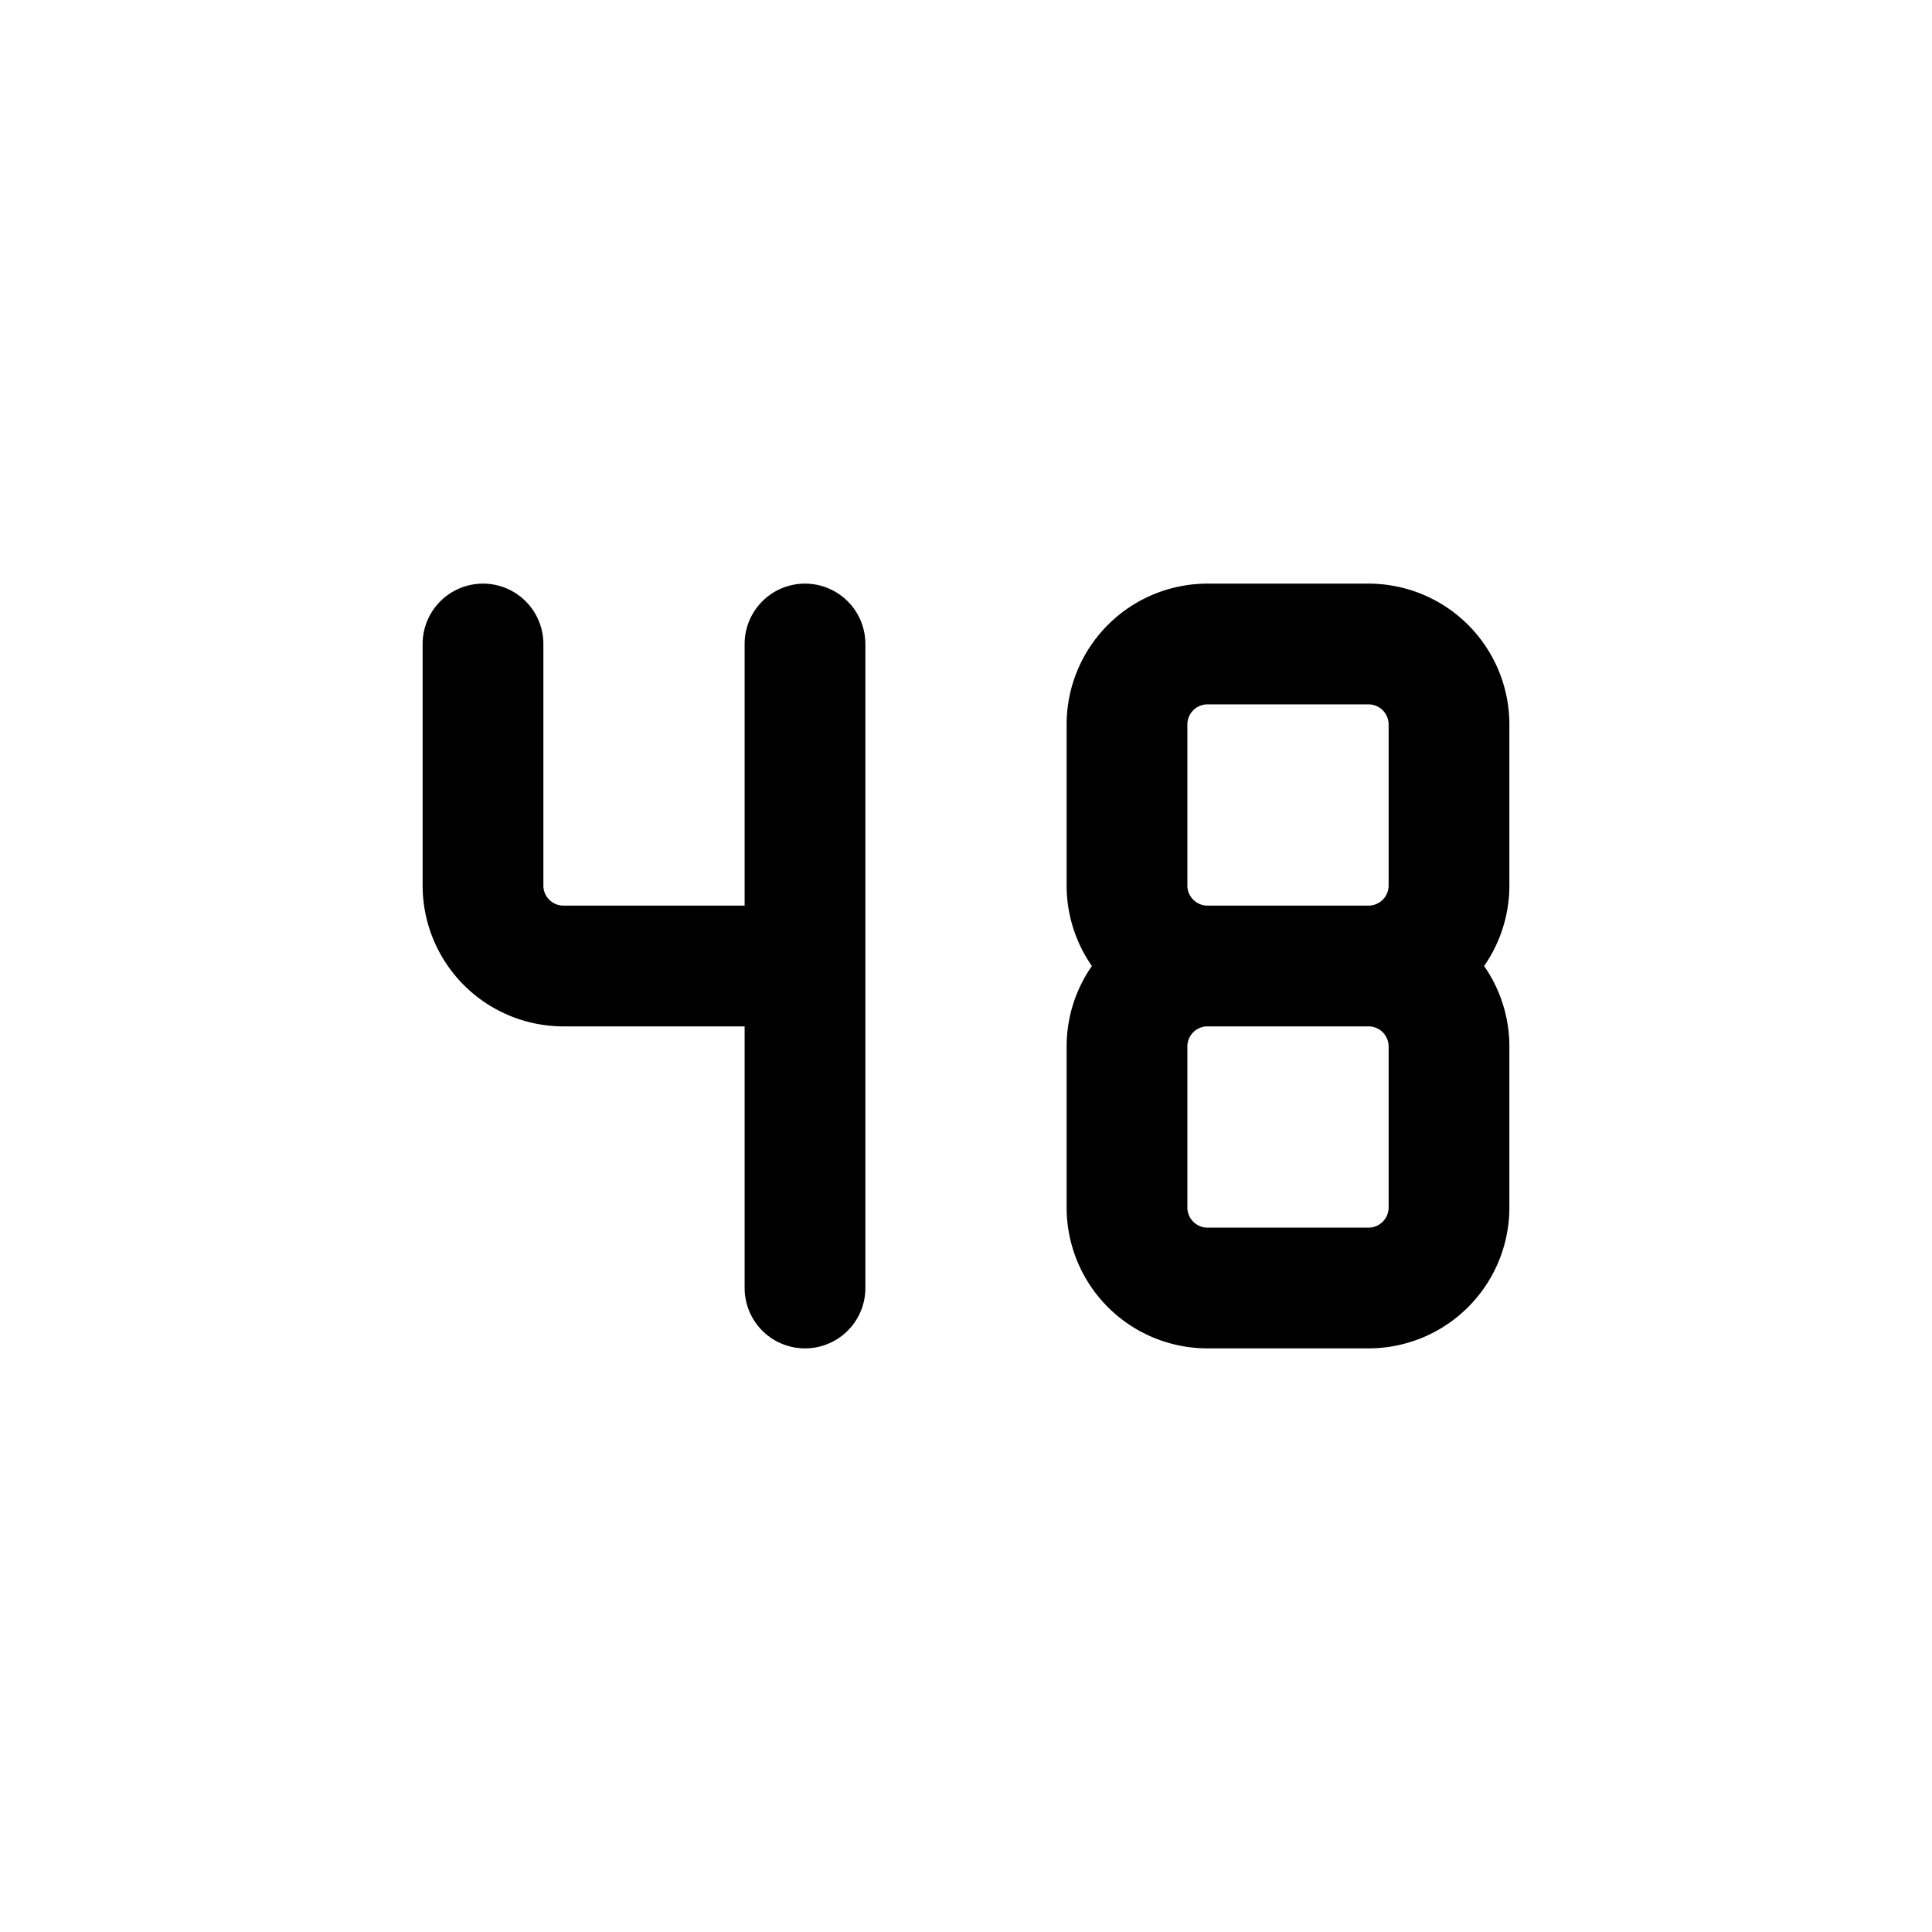 <svg xmlns="http://www.w3.org/2000/svg" fill="none" stroke-linecap="round" stroke-linejoin="round" viewBox="0 0 24 24" stroke-width="1.5" stroke="currentColor" aria-hidden="true" data-slot="icon" height="16px" width="16px">
  <path d="M16 12h-1a1 1 0 0 1-1-1V9a1 1 0 0 1 1-1h2a1 1 0 0 1 1 1v2a1 1 0 0 1-1 1zh-1a1 1 0 0 0-1 1v2a1 1 0 0 0 1 1h2a1 1 0 0 0 1-1v-2a1 1 0 0 0-1-1M6 8v3a1 1 0 0 0 1 1h3M10 8v8"/>
</svg>
